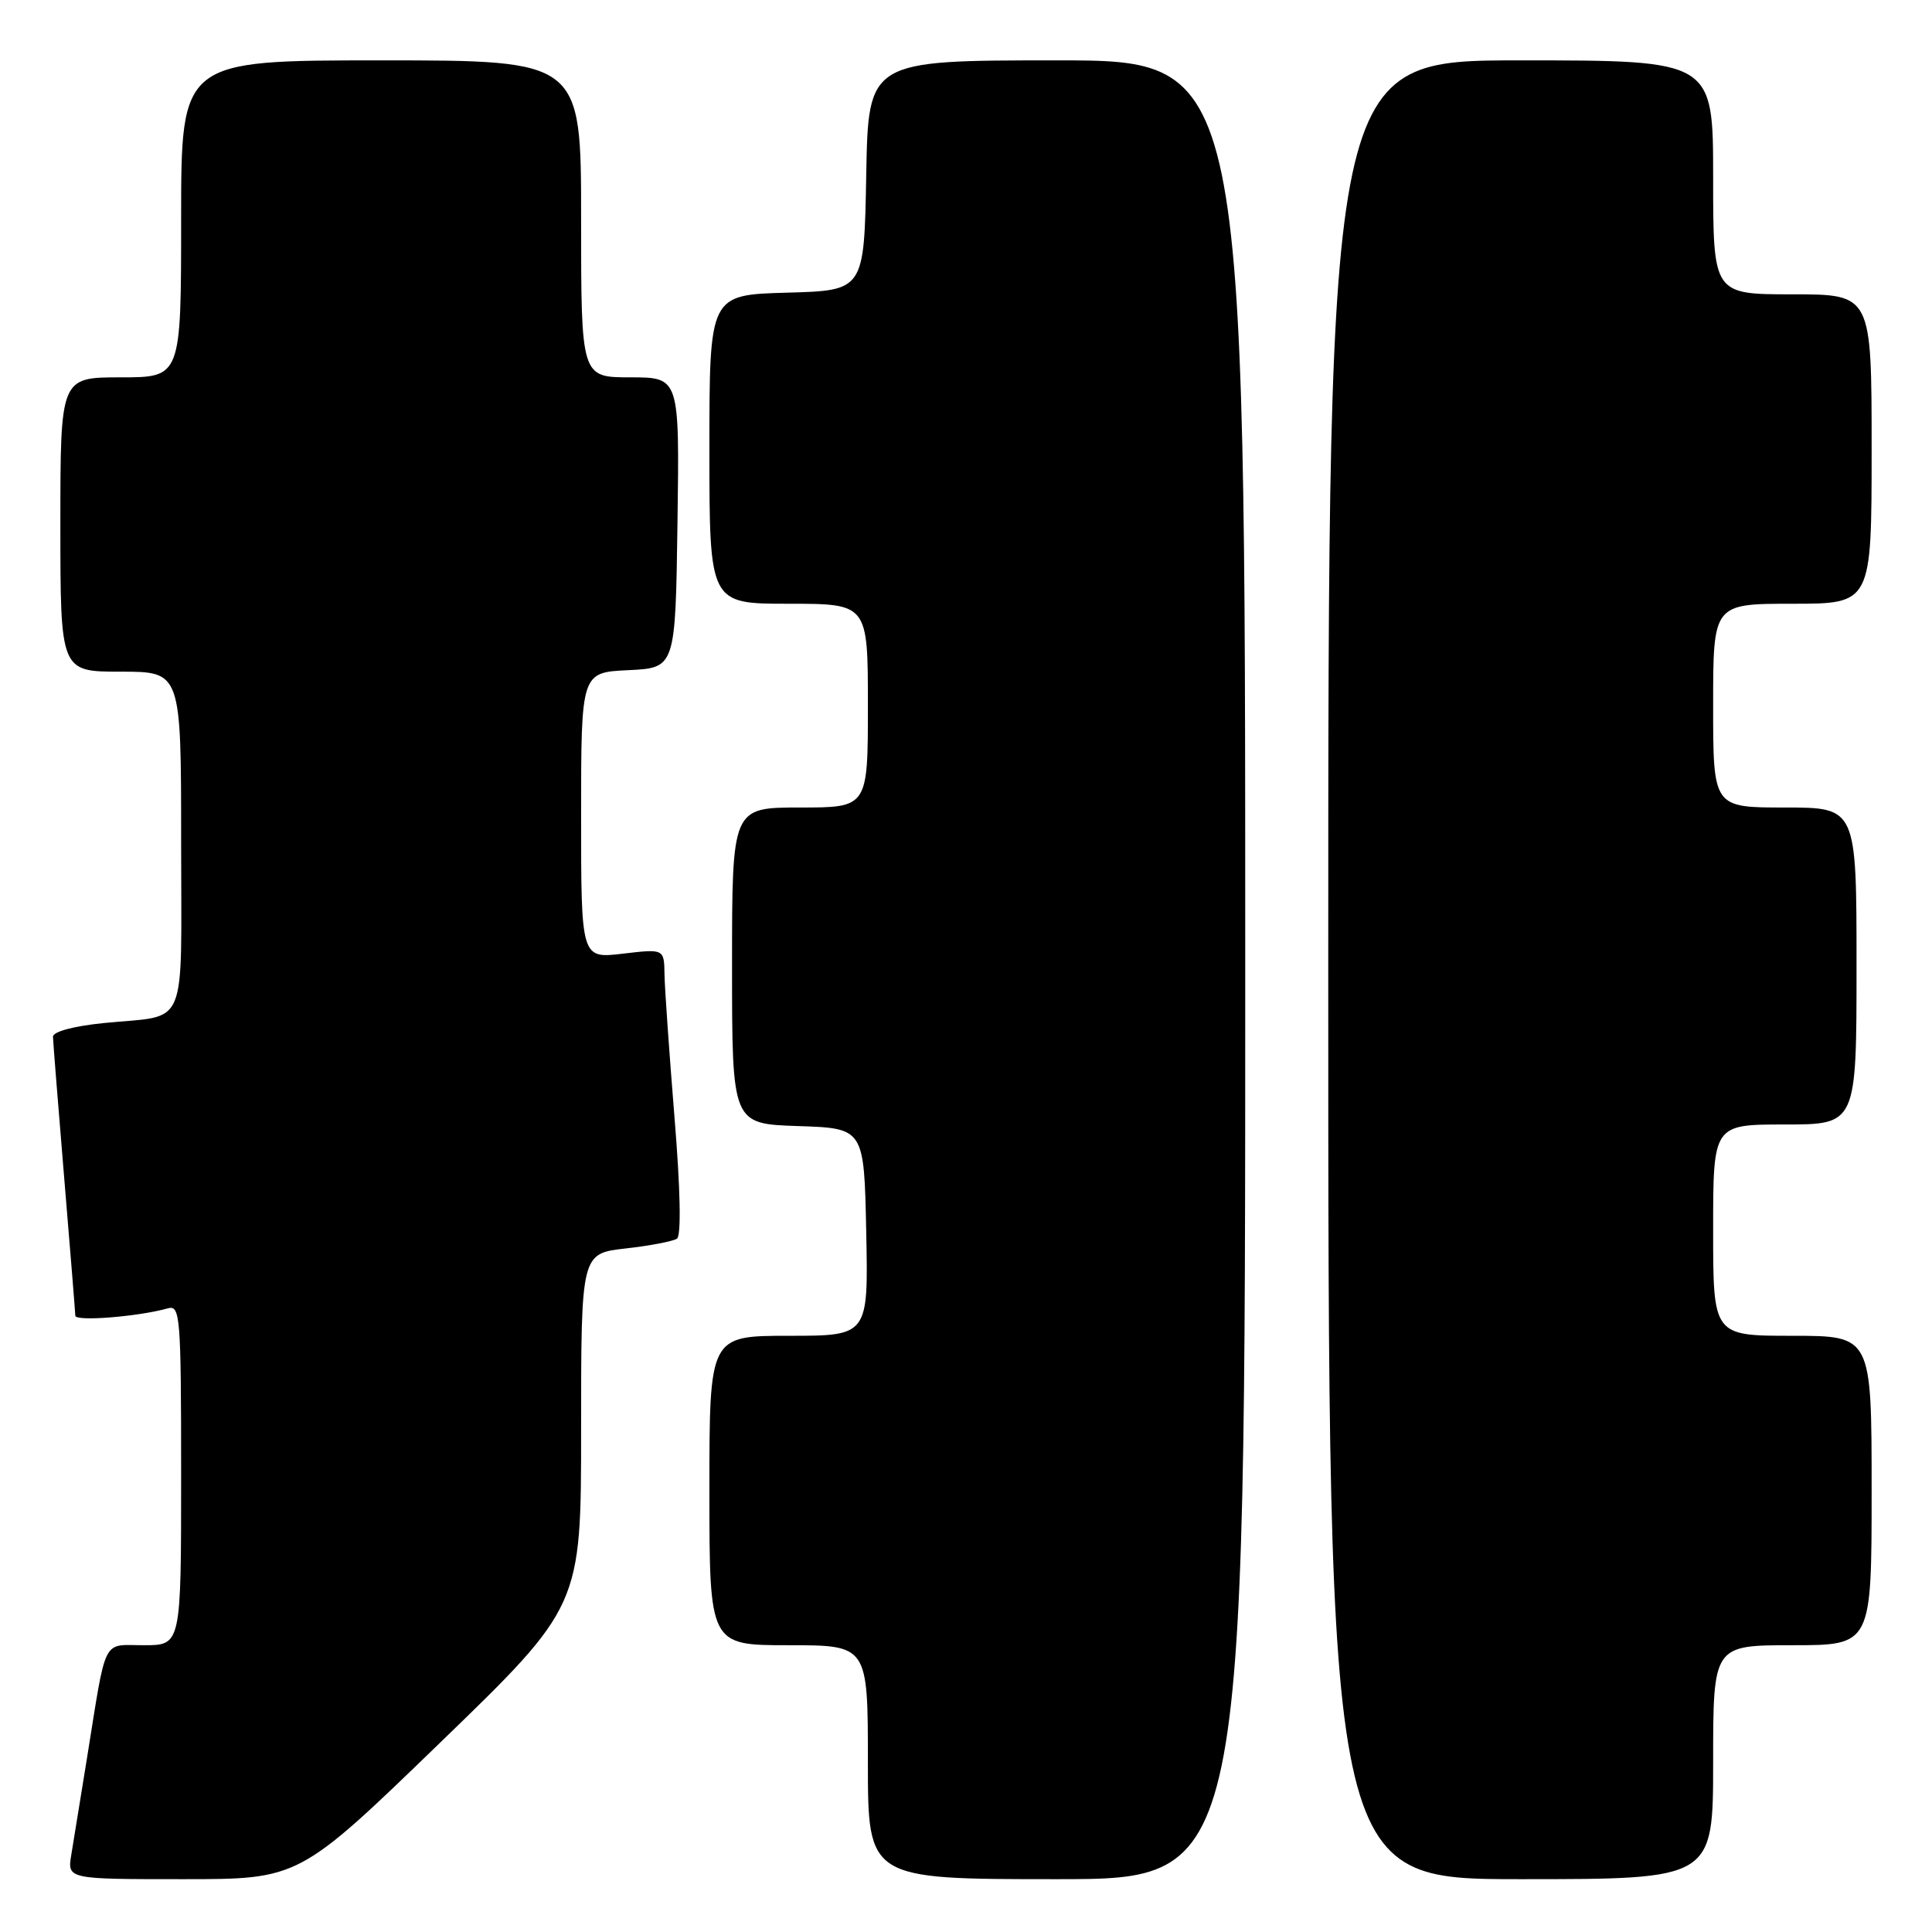 <?xml version="1.0" encoding="UTF-8" standalone="no"?>
<!DOCTYPE svg PUBLIC "-//W3C//DTD SVG 1.1//EN" "http://www.w3.org/Graphics/SVG/1.1/DTD/svg11.dtd" >
<svg xmlns="http://www.w3.org/2000/svg" xmlns:xlink="http://www.w3.org/1999/xlink" version="1.1" viewBox="0 0 256 256">
 <g >
 <path fill="currentColor"
d=" M 58.32 230.91 C 77.00 212.83 77.00 212.83 77.00 189.46 C 77.00 166.10 77.00 166.10 82.88 165.43 C 86.11 165.07 89.18 164.48 89.70 164.13 C 90.28 163.74 90.16 157.63 89.37 148.00 C 88.68 139.47 88.08 130.98 88.05 129.11 C 88.00 125.72 88.00 125.72 82.50 126.37 C 77.00 127.02 77.00 127.02 77.00 108.06 C 77.00 89.10 77.00 89.10 83.25 88.80 C 89.50 88.50 89.50 88.50 89.77 69.25 C 90.04 50.00 90.04 50.00 83.52 50.00 C 77.00 50.00 77.00 50.00 77.00 29.00 C 77.00 8.00 77.00 8.00 50.50 8.00 C 24.00 8.00 24.00 8.00 24.00 29.00 C 24.00 50.00 24.00 50.00 16.00 50.00 C 8.00 50.00 8.00 50.00 8.00 69.50 C 8.00 89.00 8.00 89.00 16.00 89.00 C 24.00 89.00 24.00 89.00 24.00 111.43 C 24.00 136.99 25.09 134.42 13.75 135.56 C 9.76 135.96 7.01 136.70 7.02 137.37 C 7.03 137.99 7.70 146.38 8.50 156.00 C 9.30 165.62 9.97 173.88 9.98 174.34 C 10.00 175.13 18.35 174.46 22.25 173.36 C 23.88 172.90 24.00 174.42 24.00 195.43 C 24.00 218.00 24.00 218.00 19.08 218.00 C 13.46 218.00 14.16 216.61 11.52 233.00 C 10.68 238.22 9.75 243.96 9.45 245.75 C 8.91 249.00 8.91 249.00 24.27 249.00 C 39.63 249.00 39.63 249.00 58.32 230.91 Z  M 165.00 128.50 C 165.00 8.00 165.00 8.00 140.03 8.00 C 115.05 8.00 115.05 8.00 114.78 23.25 C 114.50 38.50 114.50 38.50 104.25 38.78 C 94.00 39.07 94.00 39.07 94.00 59.53 C 94.00 80.00 94.00 80.00 104.50 80.00 C 115.00 80.00 115.00 80.00 115.00 93.50 C 115.00 107.00 115.00 107.00 106.00 107.00 C 97.00 107.00 97.00 107.00 97.00 127.96 C 97.00 148.92 97.00 148.92 105.75 149.21 C 114.50 149.50 114.50 149.50 114.78 163.25 C 115.06 177.00 115.06 177.00 104.53 177.00 C 94.00 177.00 94.00 177.00 94.00 197.50 C 94.00 218.00 94.00 218.00 104.50 218.00 C 115.00 218.00 115.00 218.00 115.00 233.50 C 115.00 249.00 115.00 249.00 140.00 249.00 C 165.00 249.00 165.00 249.00 165.00 128.50 Z  M 227.00 233.50 C 227.00 218.00 227.00 218.00 237.50 218.00 C 248.00 218.00 248.00 218.00 248.00 197.50 C 248.00 177.00 248.00 177.00 237.50 177.00 C 227.00 177.00 227.00 177.00 227.00 163.00 C 227.00 149.00 227.00 149.00 236.50 149.00 C 246.00 149.00 246.00 149.00 246.00 128.00 C 246.00 107.00 246.00 107.00 236.50 107.00 C 227.00 107.00 227.00 107.00 227.00 93.50 C 227.00 80.00 227.00 80.00 237.50 80.00 C 248.00 80.00 248.00 80.00 248.00 59.50 C 248.00 39.00 248.00 39.00 237.50 39.00 C 227.00 39.00 227.00 39.00 227.00 23.50 C 227.00 8.00 227.00 8.00 201.50 8.00 C 176.00 8.00 176.00 8.00 176.00 128.50 C 176.00 249.00 176.00 249.00 201.50 249.00 C 227.00 249.00 227.00 249.00 227.00 233.50 Z "/>
</g>
</svg>